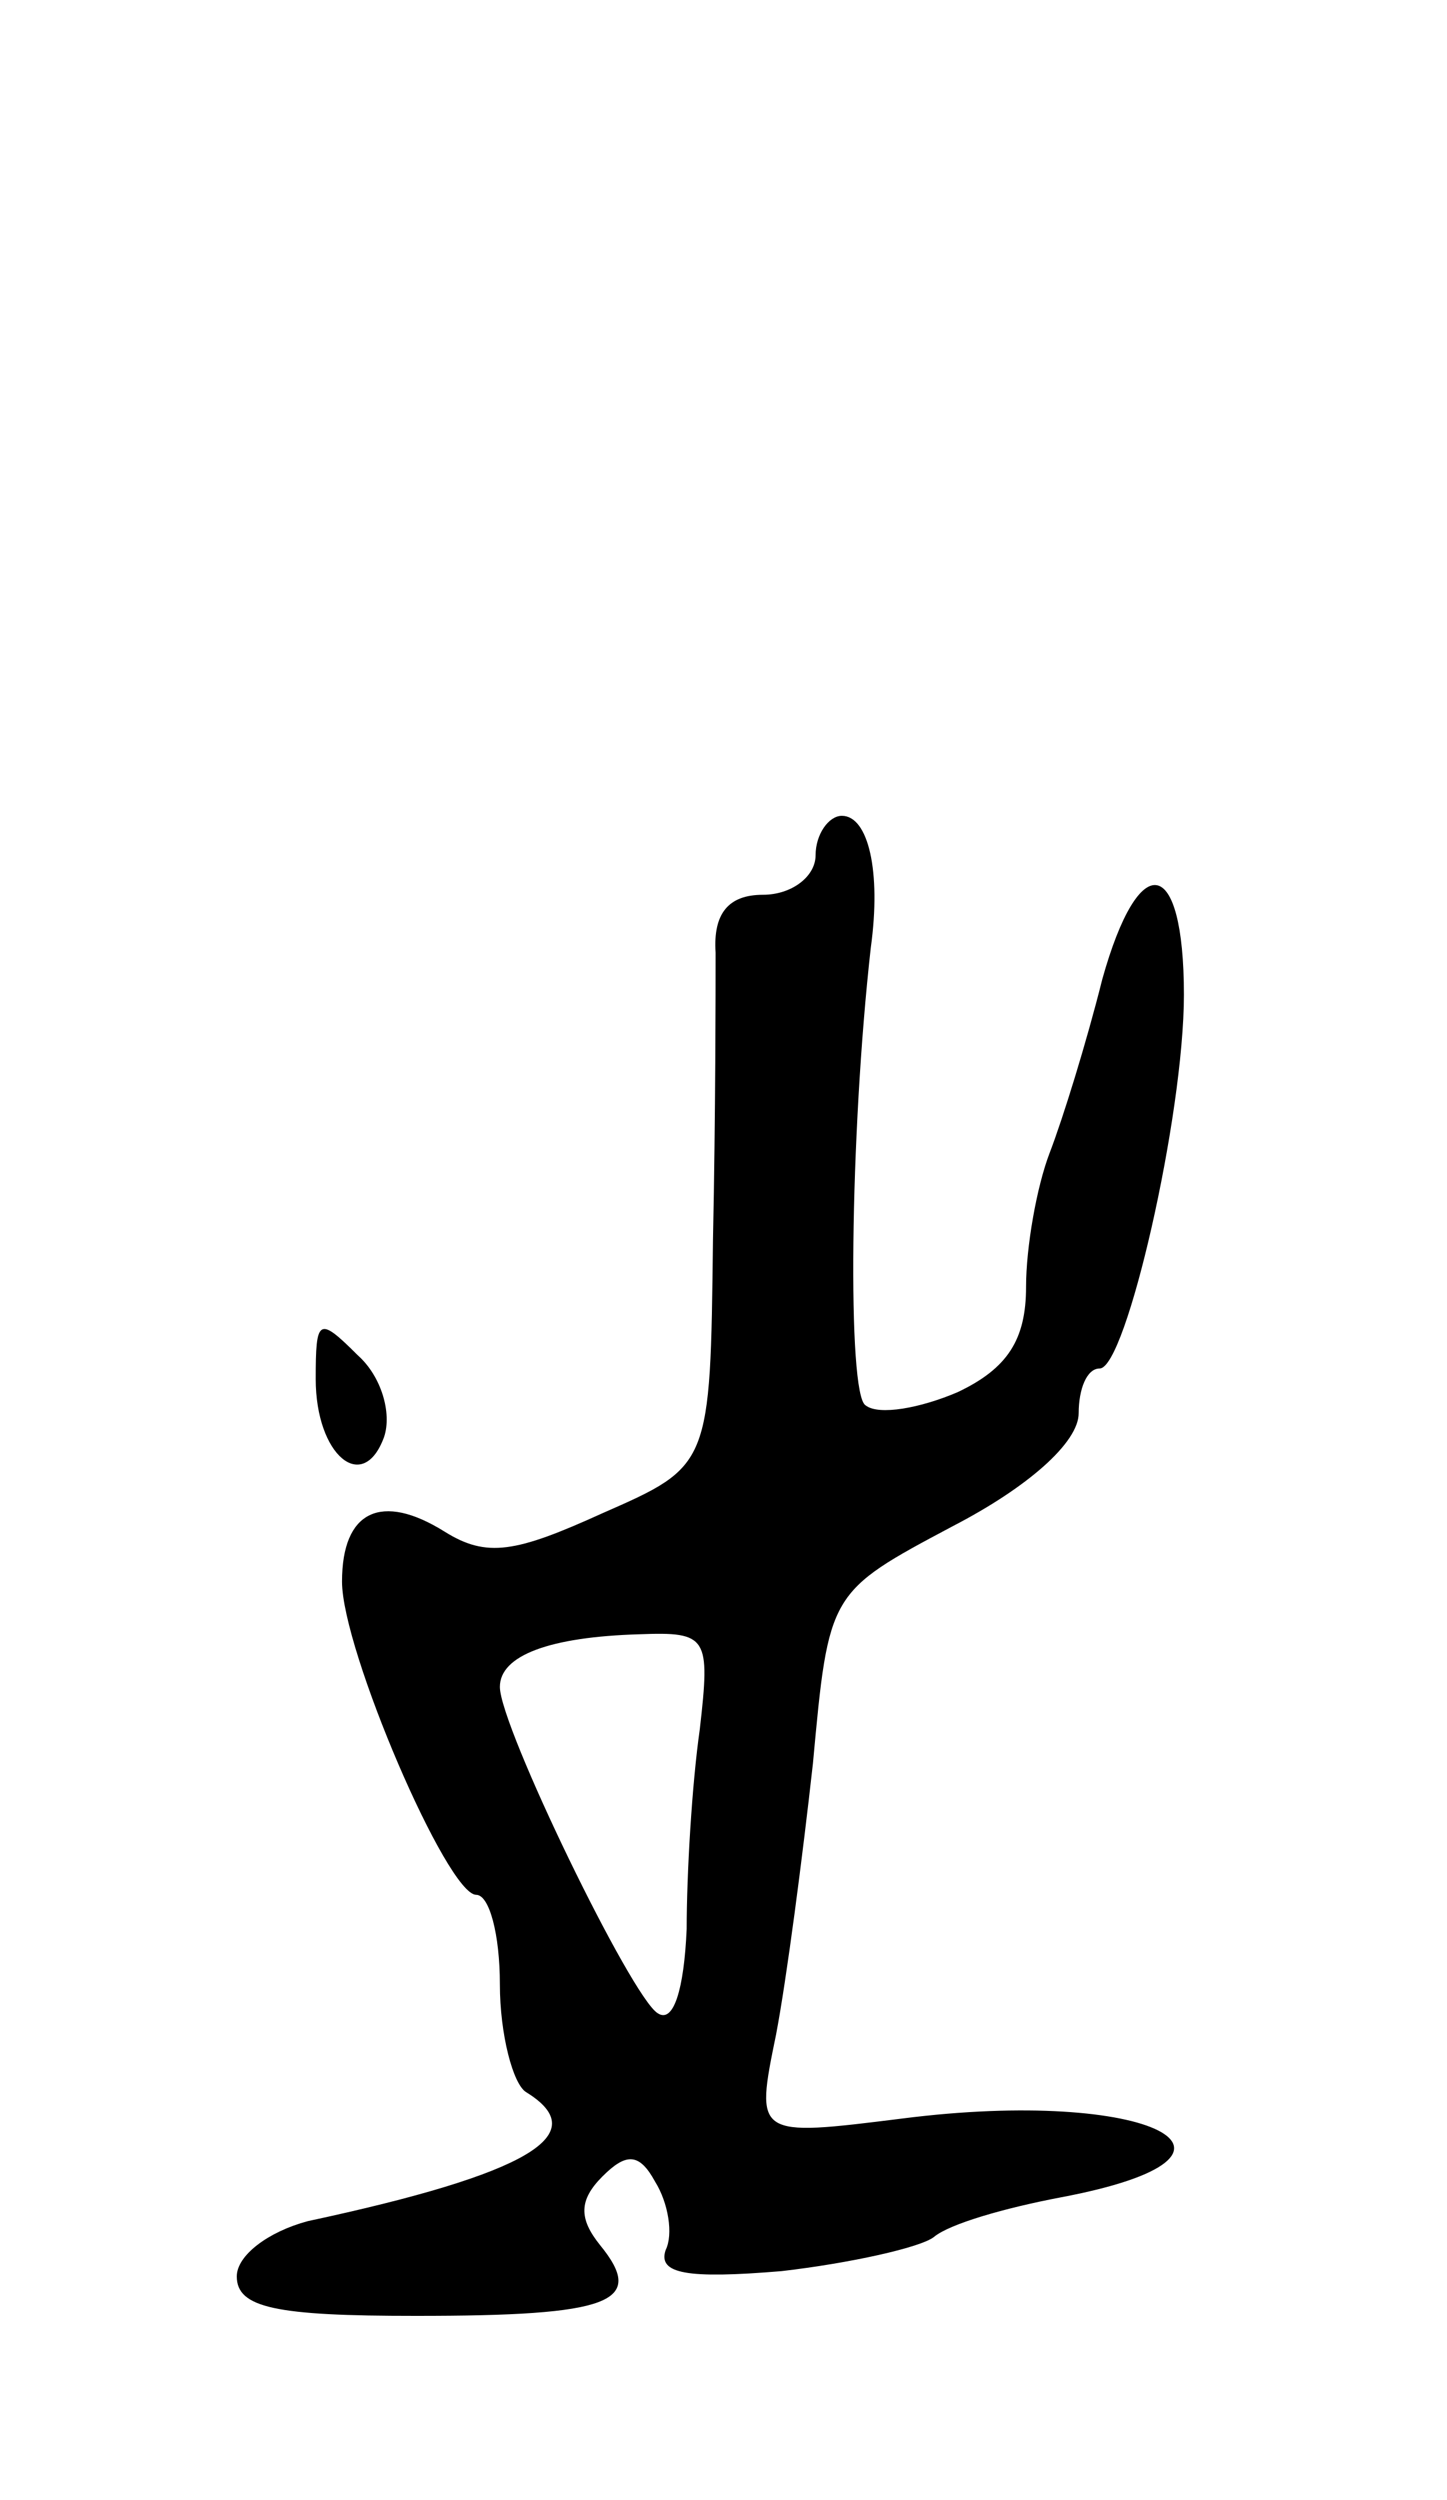 <svg version="1.0" xmlns="http://www.w3.org/2000/svg"
 width="55pt" height="95pt" viewBox="0 0 55 95"
 preserveAspectRatio="xMidYMid meet">
<g transform="translate(0,95) scale(0.1,-0.1)"
fill="#000000" stroke="none">
<path d="M310 625 c0 -8 -9 -15 -20 -15 -13 0 -19 -7 -18 -22 0 -13 0 -62 -1
-109 -1 -86 -1 -86 -42 -104 -33 -15 -44 -17 -60 -7 -24 15 -39 8 -39 -19 0
-26 40 -119 51 -119 5 0 9 -15 9 -34 0 -19 5 -38 10 -41 26 -16 1 -31 -83 -49
-15 -4 -27 -13 -27 -21 0 -12 15 -15 68 -15 74 0 88 5 70 27 -8 10 -8 17 1 26
9 9 14 9 20 -2 5 -8 7 -20 4 -26 -3 -9 8 -11 44 -8 26 3 53 9 58 13 6 5 27 11
48 15 85 16 34 42 -60 30 -56 -7 -56 -7 -48 32 4 21 10 67 14 103 6 65 6 65
53 90 29 15 48 32 48 43 0 9 3 17 8 17 10 0 32 96 32 142 0 53 -17 56 -31 6
-6 -24 -15 -53 -20 -66 -5 -13 -9 -36 -9 -51 0 -20 -7 -31 -26 -40 -14 -6 -30
-9 -35 -5 -7 4 -6 103 2 174 4 29 -1 50 -11 50 -5 0 -10 -7 -10 -15z m-44
-332 c-3 -21 -5 -55 -5 -76 -1 -23 -5 -36 -11 -32 -10 6 -60 109 -60 124 0 12
19 19 53 20 26 1 27 -1 23 -36z"/>
<path d="M120 426 c0 -29 18 -44 26 -22 3 9 -1 23 -10 31 -15 15 -16 14 -16
-9z"/>
</g>
</svg>
